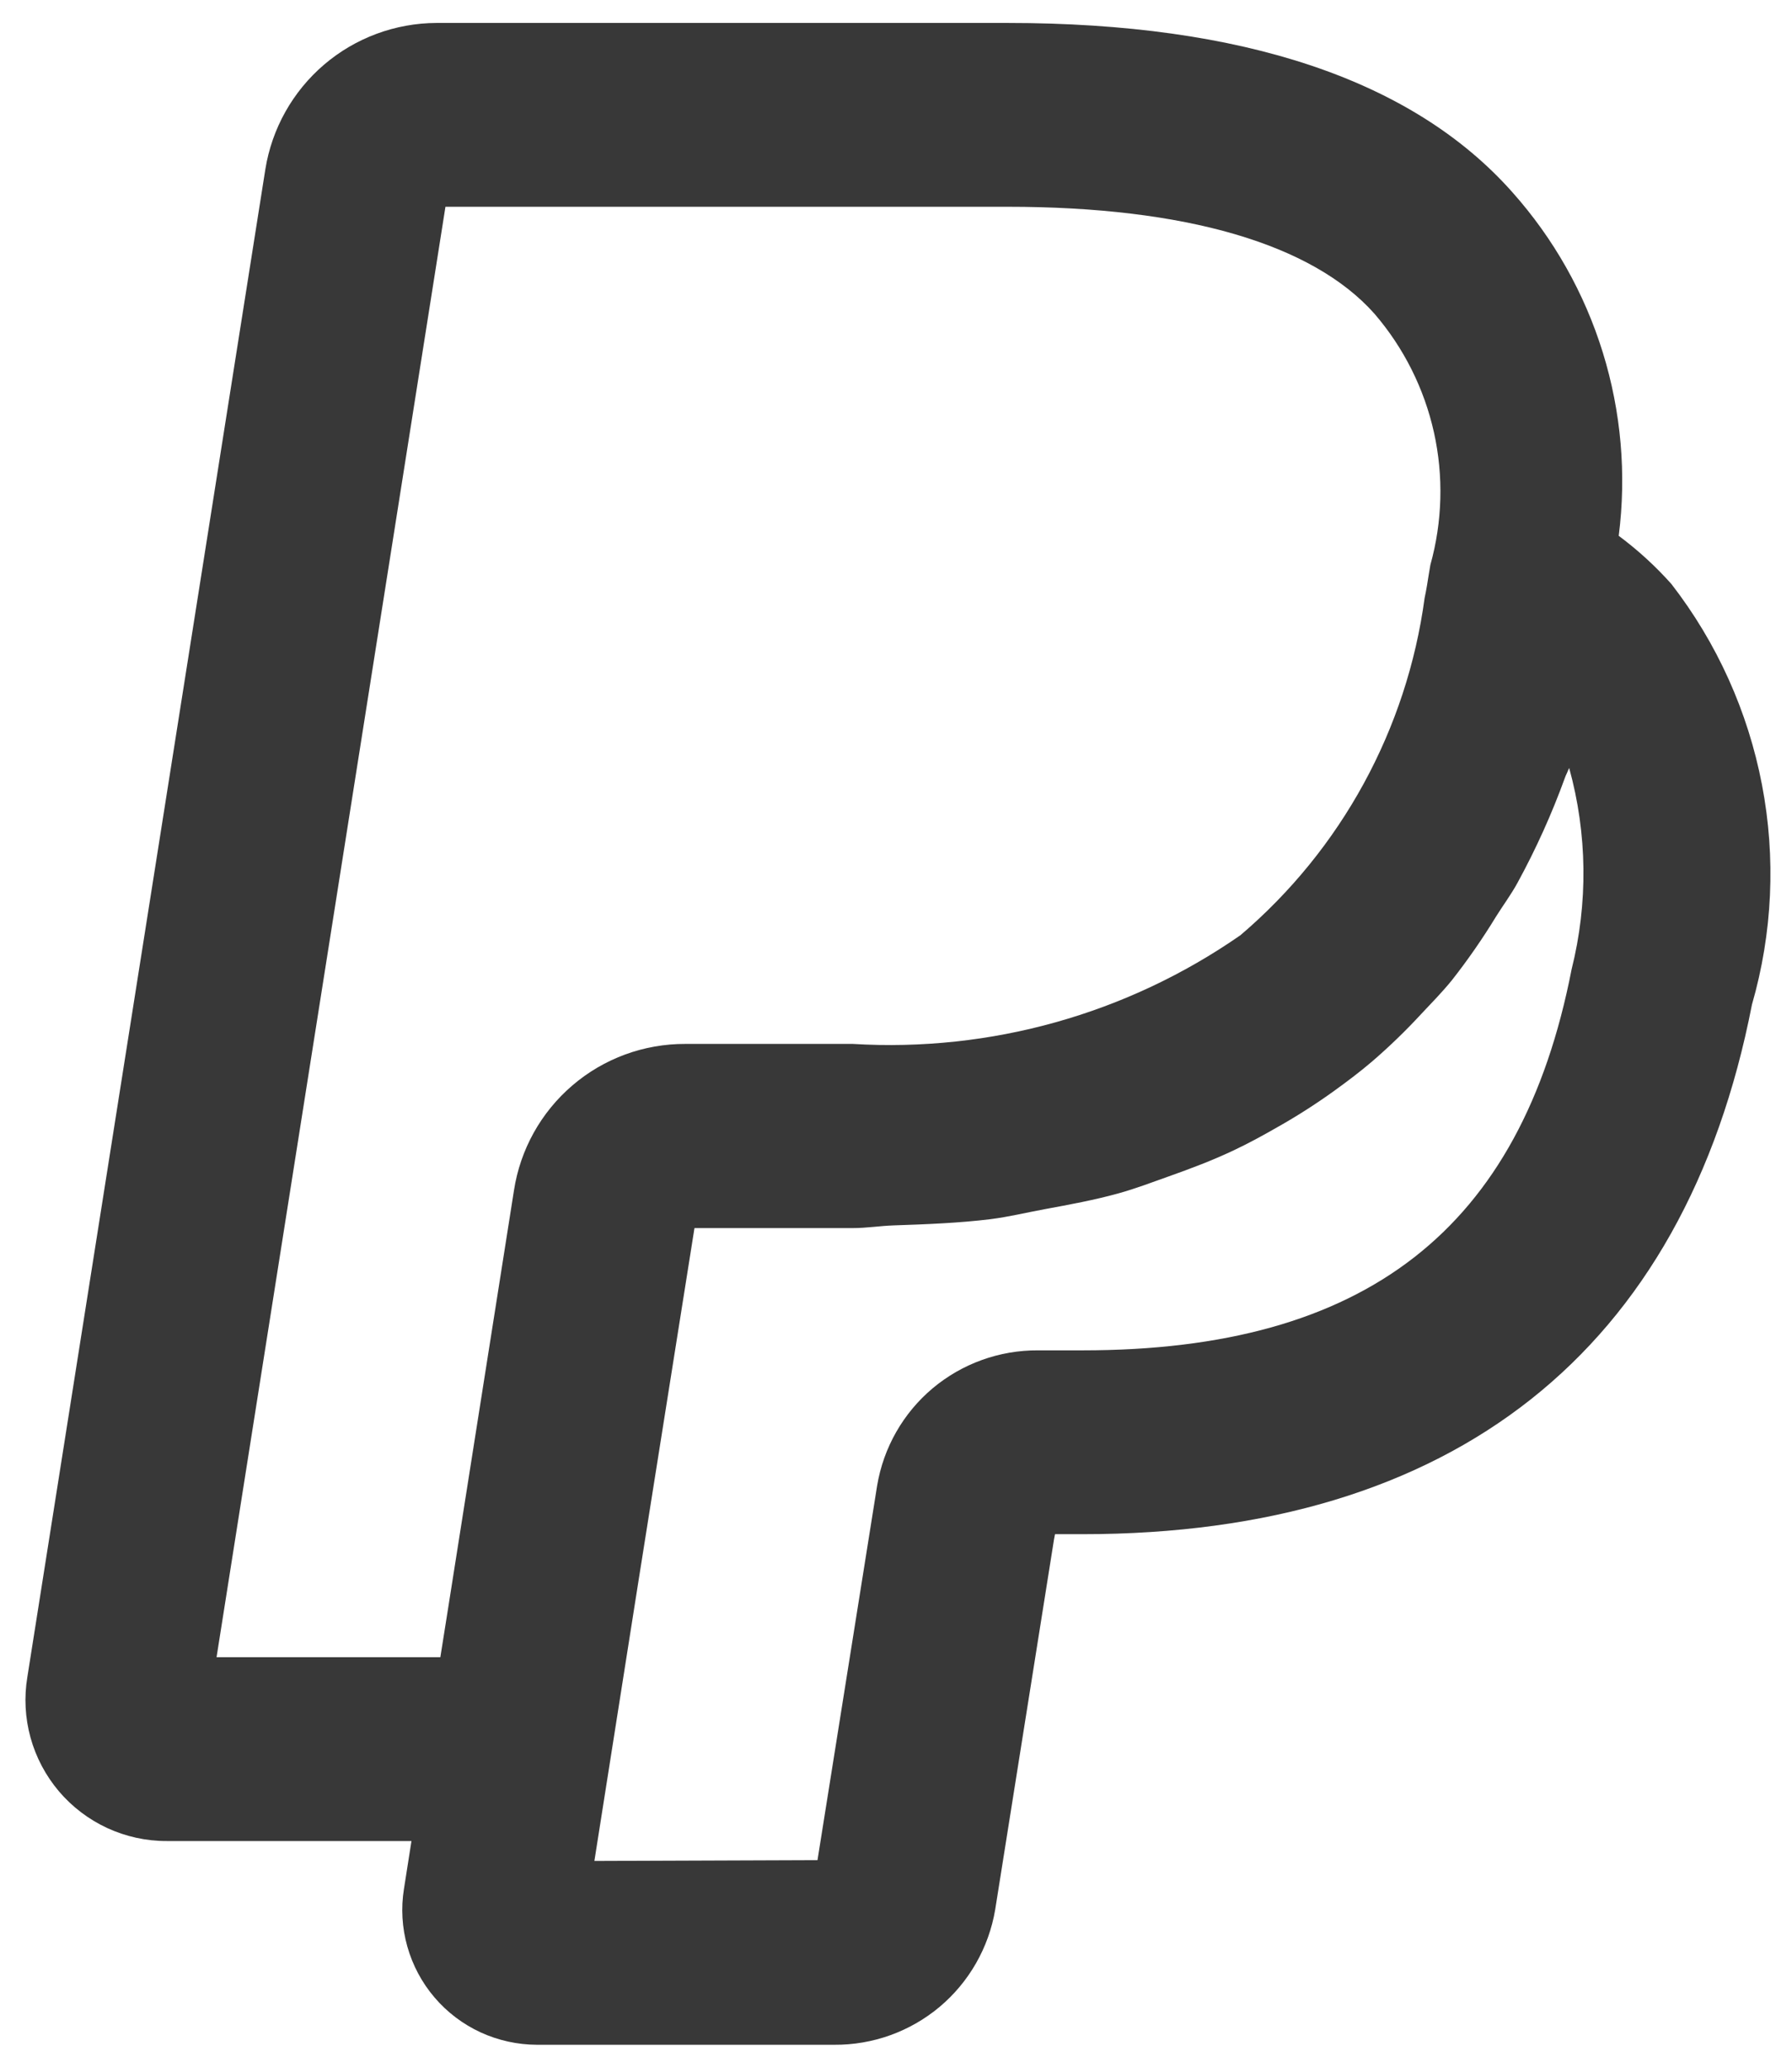 <svg width="26" height="30" viewBox="0 0 26 30" fill="none" xmlns="http://www.w3.org/2000/svg">
<path d="M24.25 8.473C24.02 8.215 23.764 7.981 23.486 7.774C23.6 6.881 23.521 5.974 23.255 5.114C22.989 4.253 22.541 3.46 21.942 2.788C20.497 1.159 18.034 0.333 14.62 0.333H6.334C5.736 0.335 5.157 0.549 4.702 0.938C4.247 1.327 3.945 1.865 3.85 2.456L0.397 24.331C0.348 24.624 0.364 24.924 0.443 25.211C0.522 25.497 0.663 25.763 0.855 25.99C1.047 26.216 1.287 26.398 1.557 26.523C1.827 26.647 2.12 26.712 2.418 26.711H5.97L5.861 27.405C5.816 27.684 5.833 27.97 5.91 28.242C5.987 28.514 6.121 28.766 6.305 28.981C6.488 29.196 6.716 29.368 6.973 29.487C7.23 29.605 7.509 29.666 7.791 29.667H12.104C12.663 29.671 13.205 29.476 13.633 29.117C14.06 28.758 14.346 28.258 14.439 27.707L15.293 22.332L15.307 22.259H15.706C21.082 22.259 24.44 19.602 25.419 14.575C25.718 13.538 25.768 12.445 25.564 11.384C25.361 10.324 24.911 9.326 24.25 8.473ZM7.457 17.272L6.504 23.319L6.389 24.044H3.142L6.463 3H14.62C17.2 3 19.043 3.539 19.942 4.552C20.367 5.046 20.663 5.637 20.805 6.273C20.946 6.908 20.928 7.569 20.753 8.197L20.728 8.346C20.712 8.448 20.697 8.548 20.67 8.674C20.413 10.58 19.461 12.323 17.997 13.569C16.353 14.712 14.372 15.267 12.373 15.146H9.943C9.342 15.144 8.761 15.357 8.305 15.748C7.849 16.138 7.548 16.679 7.457 17.272ZM22.802 14.065C22.067 17.836 19.812 19.592 15.706 19.592H15.061C14.502 19.588 13.959 19.784 13.531 20.143C13.103 20.503 12.818 21.004 12.726 21.556L11.861 26.988L8.624 27L9.261 22.955L10.076 17.818H12.368C12.577 17.818 12.762 17.786 12.966 17.779C13.444 17.763 13.921 17.744 14.369 17.689C14.643 17.654 14.894 17.592 15.156 17.544C15.52 17.477 15.883 17.41 16.225 17.315C16.478 17.245 16.715 17.154 16.957 17.068C17.276 16.955 17.59 16.836 17.887 16.696C18.111 16.591 18.324 16.474 18.535 16.353C18.817 16.194 19.089 16.02 19.352 15.831C19.542 15.694 19.728 15.554 19.905 15.403C20.157 15.186 20.396 14.955 20.621 14.711C20.772 14.55 20.926 14.394 21.066 14.221C21.297 13.927 21.511 13.618 21.706 13.298C21.808 13.135 21.921 12.984 22.015 12.813C22.285 12.319 22.517 11.805 22.709 11.275C22.72 11.243 22.737 11.216 22.748 11.184C22.754 11.169 22.761 11.157 22.767 11.142C23.031 12.097 23.043 13.104 22.802 14.065Z" fill="#383838"/>
</svg>
